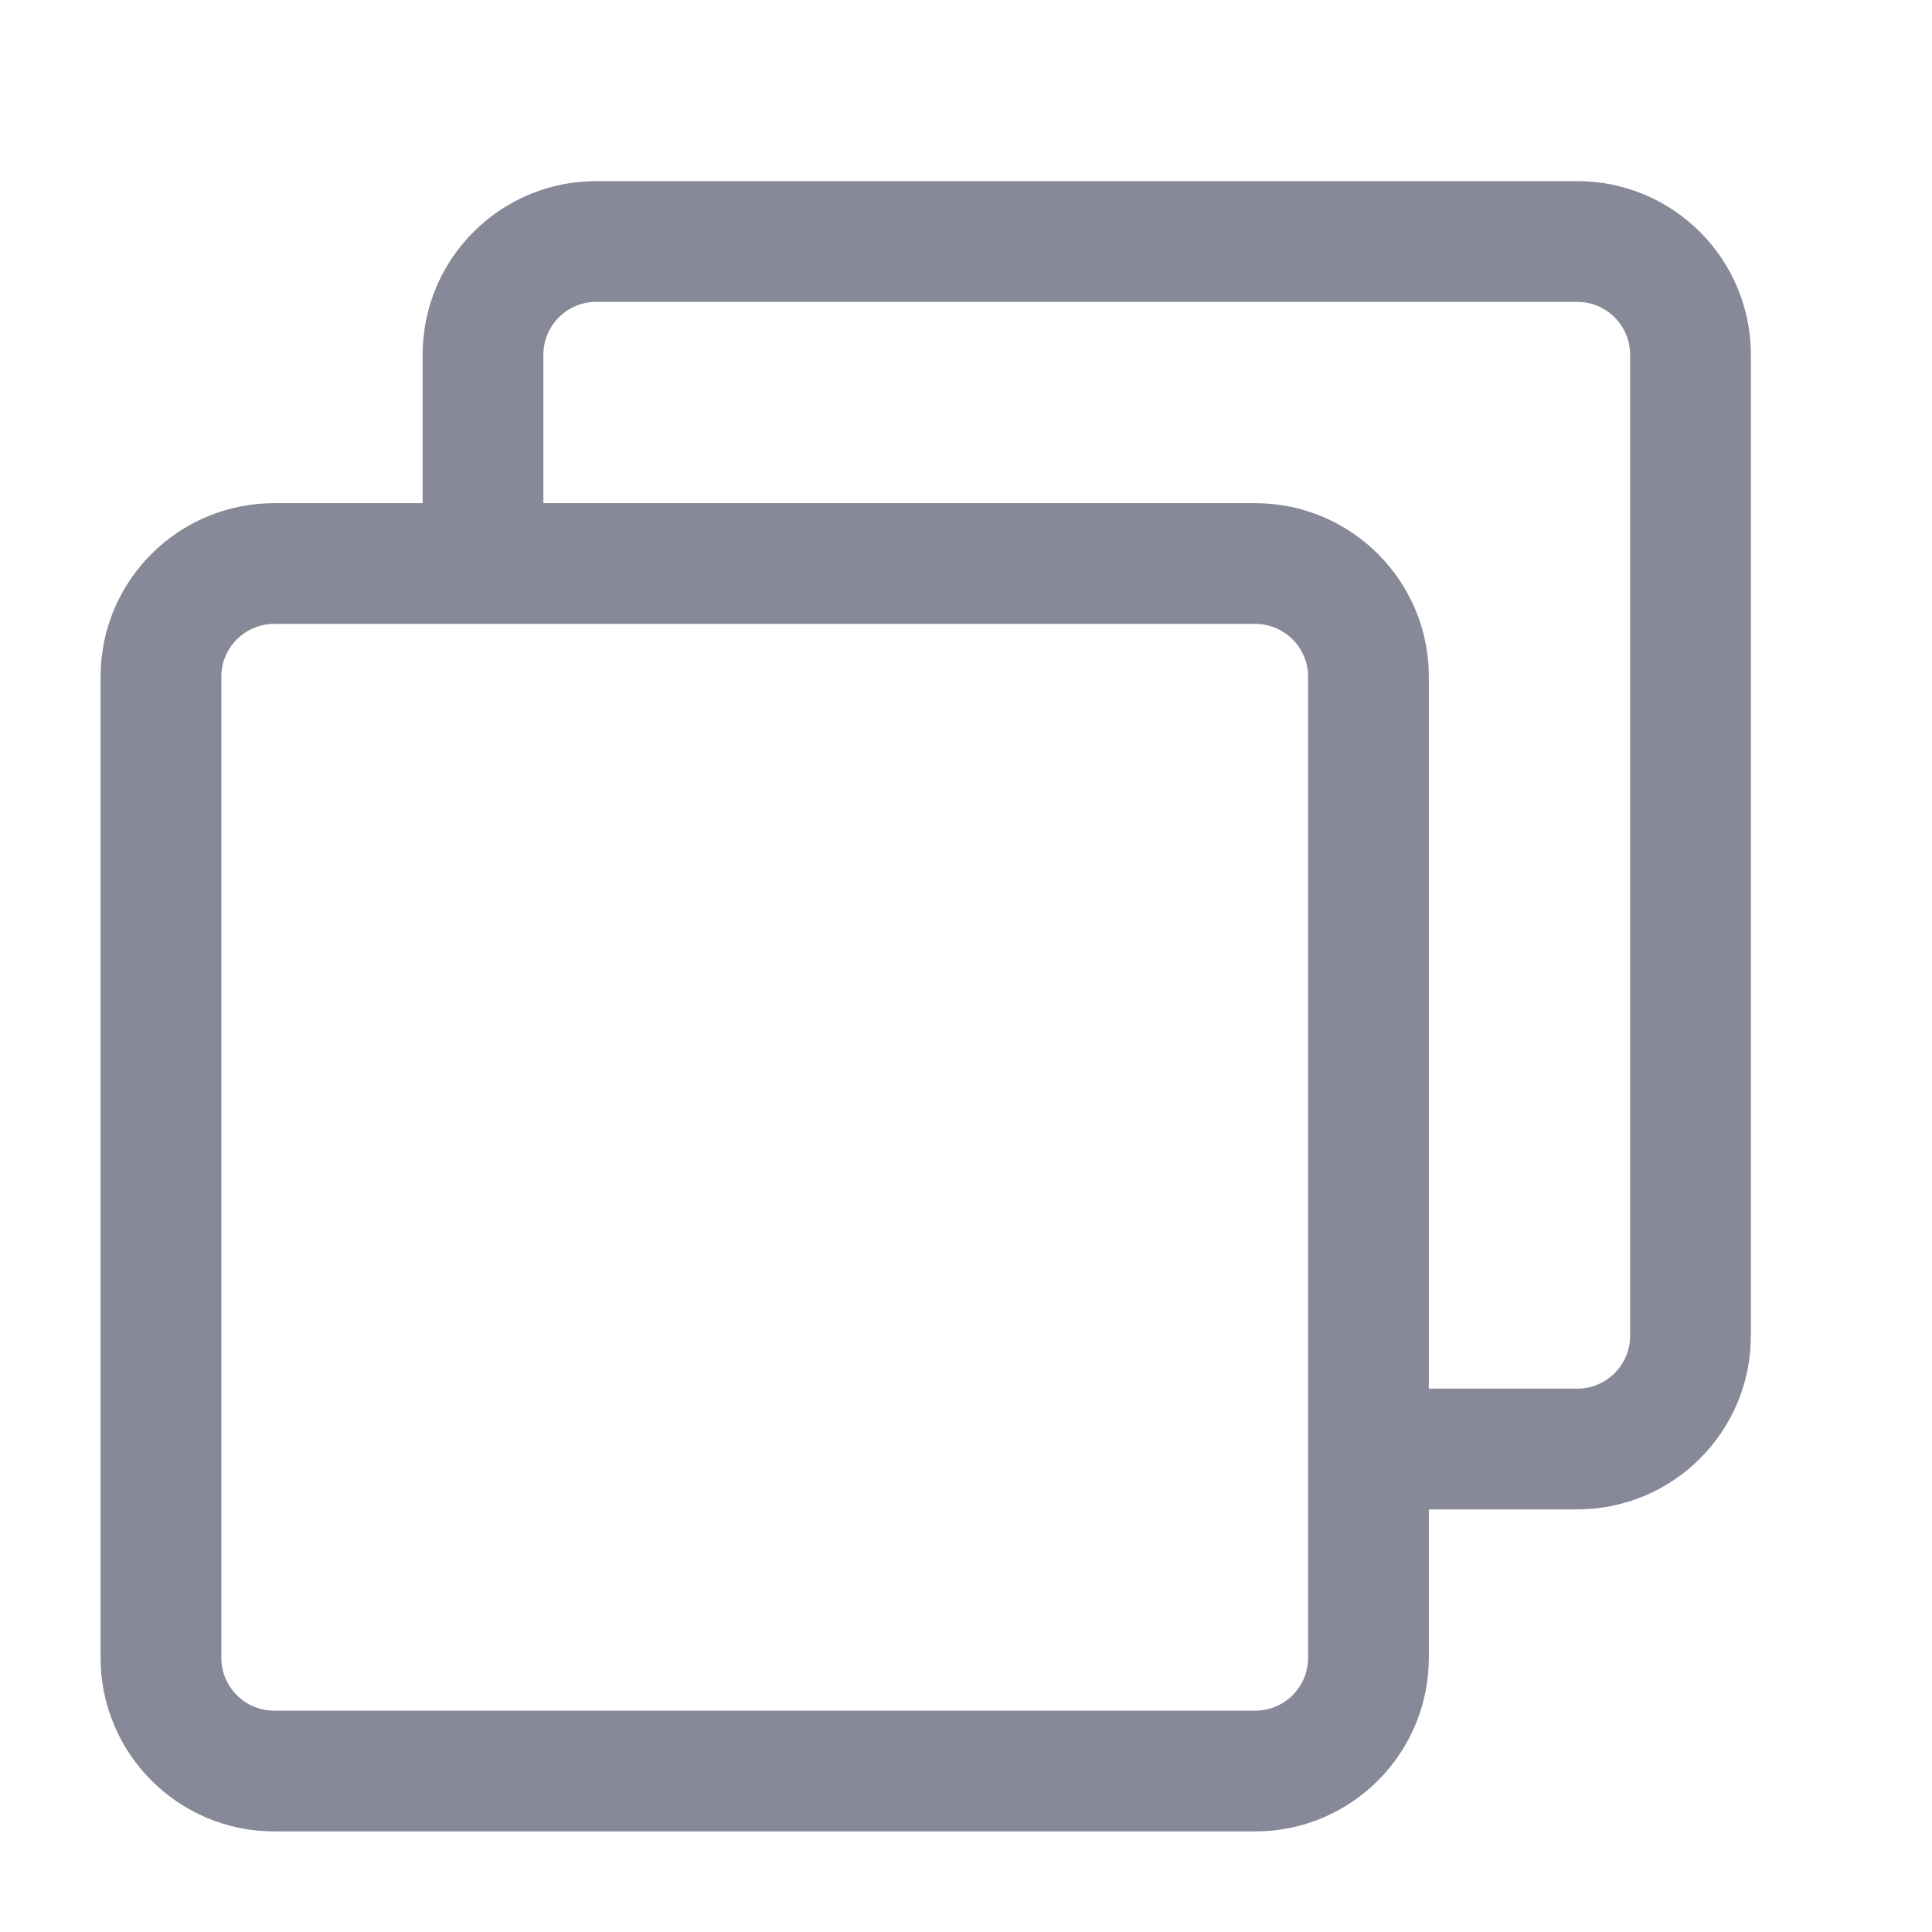<?xml version="1.0" encoding="UTF-8"?>
<svg width="16px" height="16px" viewBox="0 0 16 16" version="1.1" xmlns="http://www.w3.org/2000/svg" xmlns:xlink="http://www.w3.org/1999/xlink">
    <title>切片</title>
    <g id="页面-1" stroke="none" stroke-width="1" fill="none" fill-rule="evenodd">
        <g id="个人中心" transform="translate(-639, -193)">
            <g id="Icon/iocn-copy" transform="translate(639, 193)">
                <rect id="矩形" x="0" y="0" width="16" height="16"></rect>
                <g id="编组" transform="translate(1.333, 2)" fill="#878999" fill-rule="nonzero">
                    <path d="M11.729,-0.5 C12.523,-0.5 13.167,0.144 13.167,0.938 L13.167,9.062 C13.167,9.856 12.523,10.5 11.729,10.5 L10.172,10.5 C9.896,10.5 9.672,10.276 9.672,10 C9.672,9.724 9.896,9.5 10.172,9.5 L11.729,9.5 C11.971,9.5 12.167,9.304 12.167,9.062 L12.167,0.938 C12.167,0.696 11.971,0.5 11.729,0.5 L3.604,0.5 C3.363,0.5 3.167,0.696 3.167,0.938 L3.167,2.477 C3.167,2.753 2.943,2.977 2.667,2.977 C2.391,2.977 2.167,2.753 2.167,2.477 L2.167,0.938 C2.167,0.144 2.81,-0.5 3.604,-0.5 L11.729,-0.5 Z" id="路径"></path>
                    <path d="M9.062,2.167 L0.938,2.167 C0.144,2.167 -0.5,2.81 -0.5,3.604 L-0.5,11.729 C-0.5,12.523 0.144,13.167 0.938,13.167 L9.062,13.167 C9.856,13.167 10.5,12.523 10.5,11.729 L10.5,3.604 C10.5,2.81 9.856,2.167 9.062,2.167 Z M9.062,3.167 C9.304,3.167 9.5,3.363 9.5,3.604 L9.5,11.729 C9.5,11.971 9.304,12.167 9.062,12.167 L0.938,12.167 C0.696,12.167 0.5,11.971 0.5,11.729 L0.5,3.604 C0.5,3.363 0.696,3.167 0.938,3.167 L9.062,3.167 Z" id="路径"></path>
                </g>
            </g>
        </g>
    </g>
</svg>